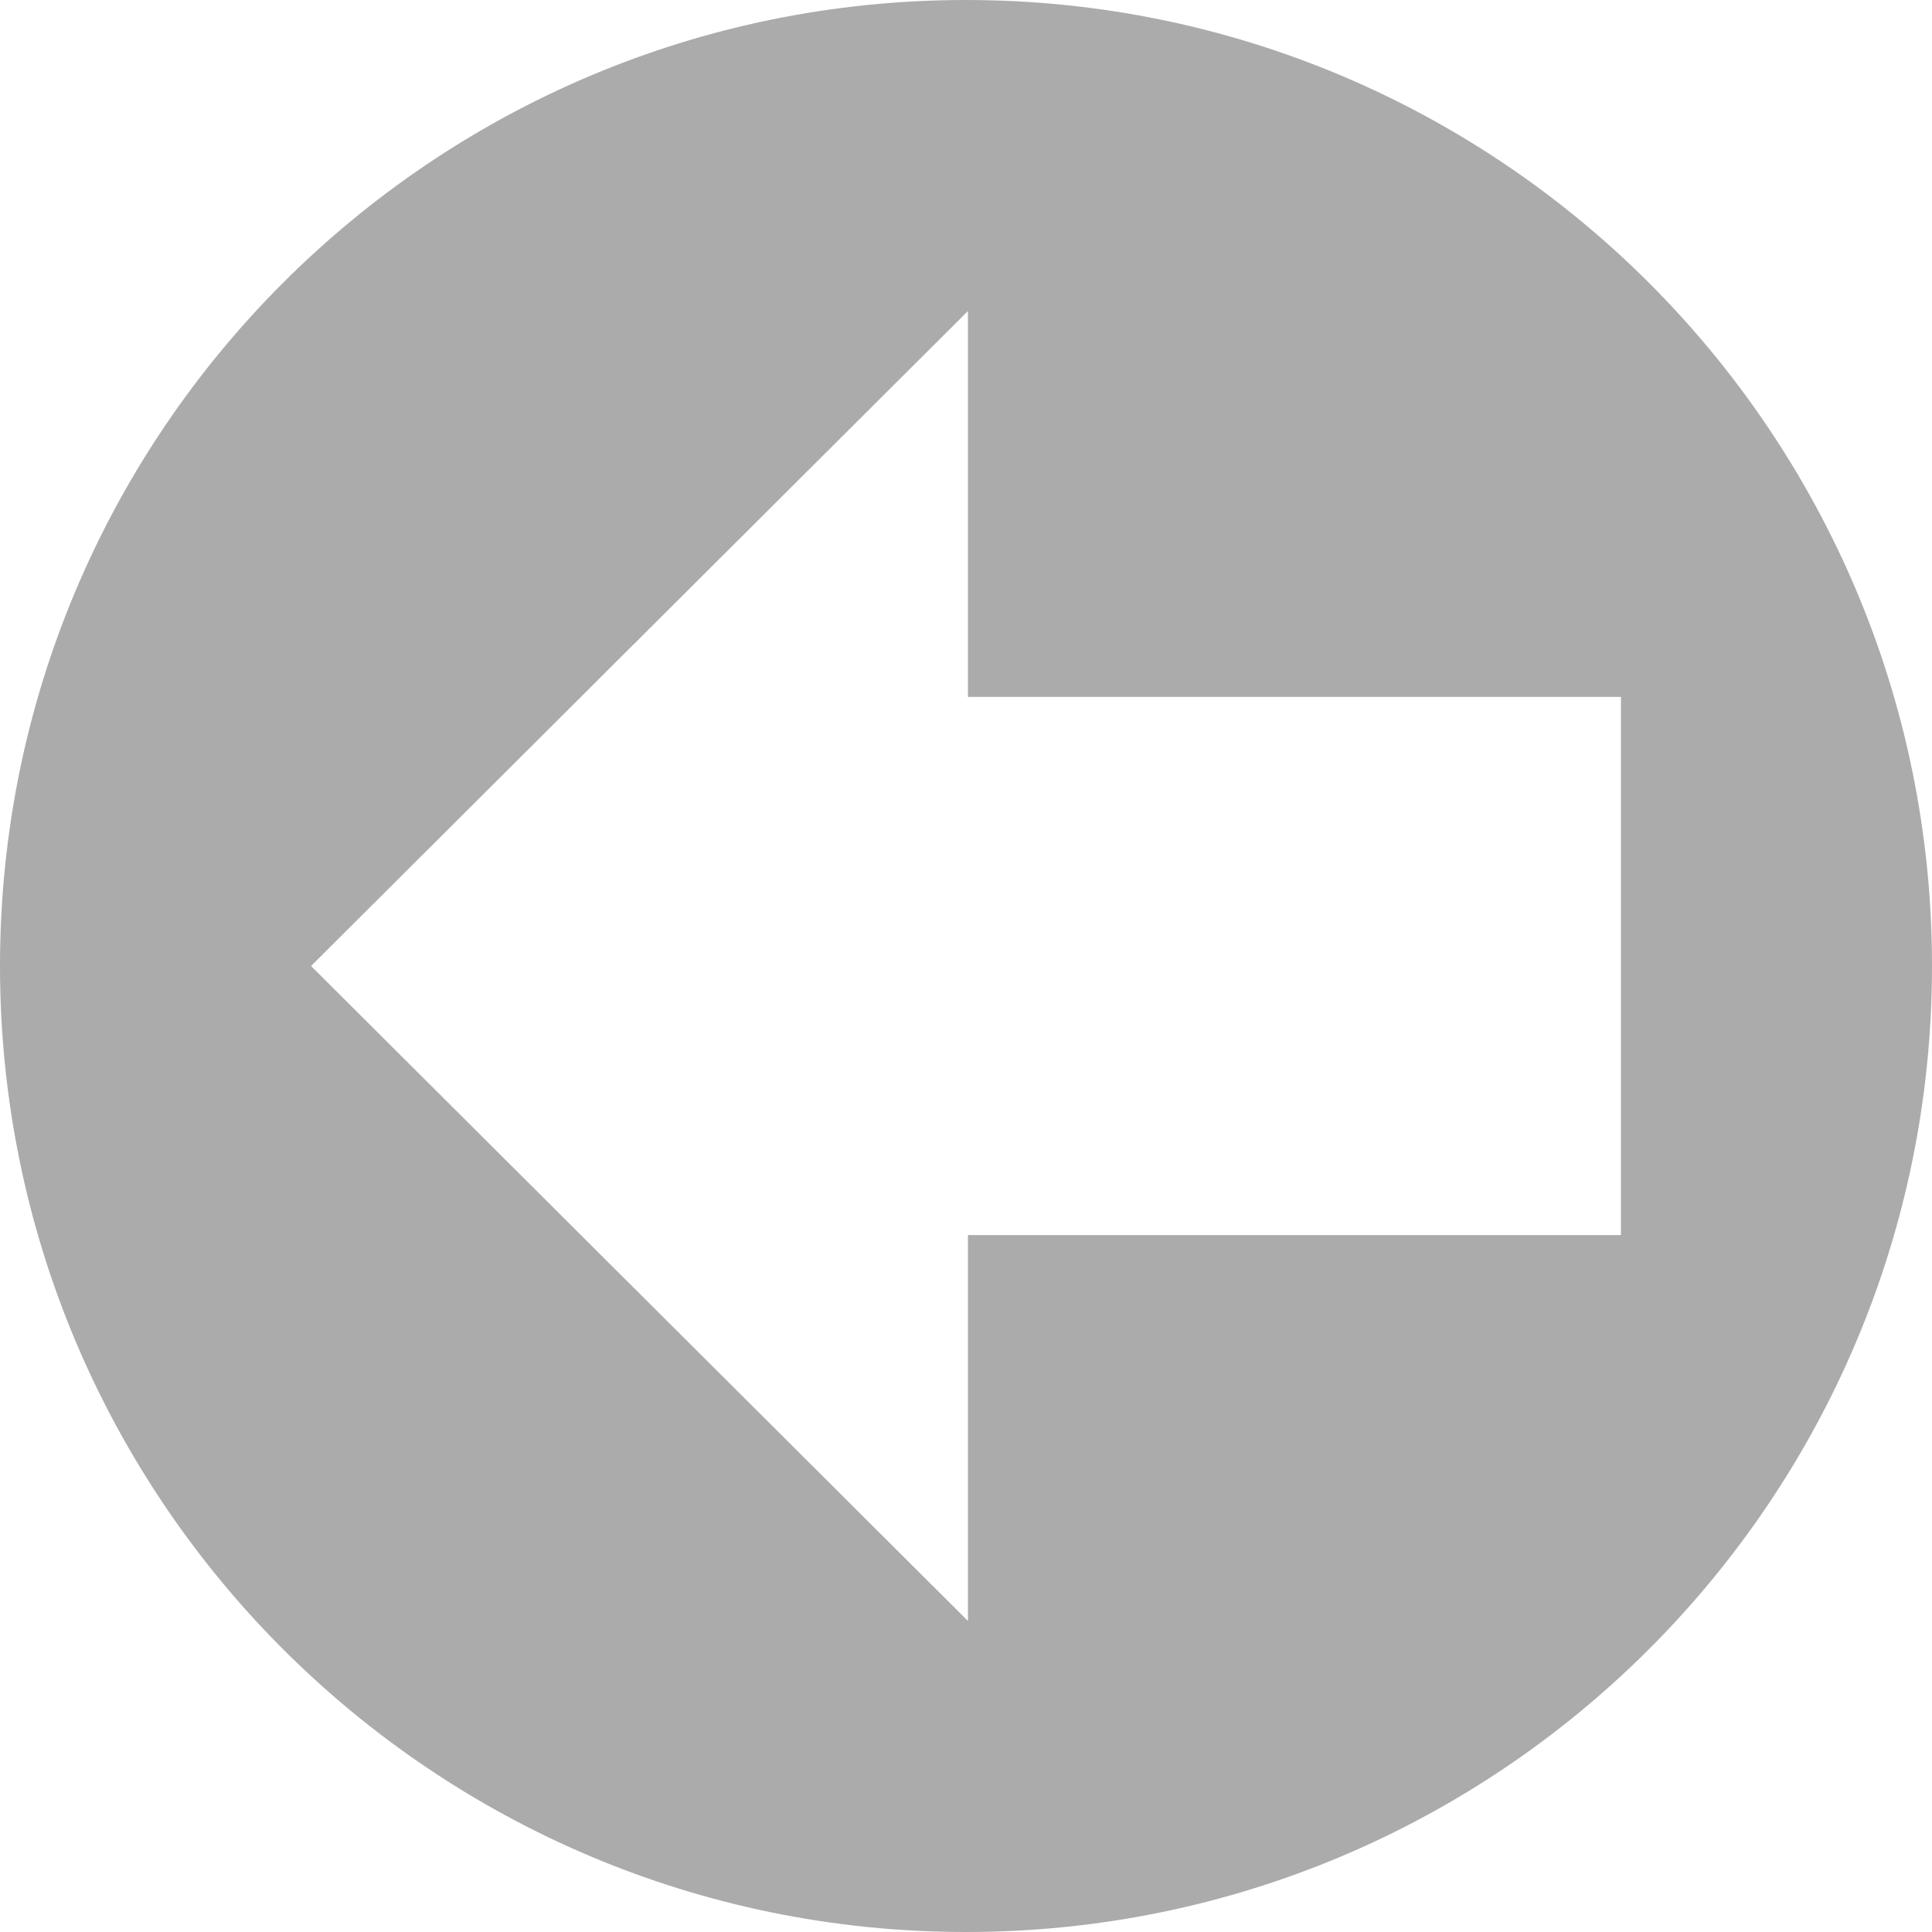 <?xml version="1.0" encoding="utf-8"?> <!-- Generator: IcoMoon.io --> <!DOCTYPE svg PUBLIC "-//W3C//DTD SVG 1.1//EN" "http://www.w3.org/Graphics/SVG/1.1/DTD/svg11.dtd"> <svg width="512" height="512" viewBox="0 0 512 512" xmlns="http://www.w3.org/2000/svg" xmlns:xlink="http://www.w3.org/1999/xlink" fill="#ababab"><path d="M 429.568,184.688l0.00,142.624 L 256.512,327.312 l0.00,102.256 L 82.432,256.00l 174.08-173.568l0.00,102.256 M 512.00,256.00 c0.00-141.392-114.608-256.00-256.00-256.00S0.00,114.608,0.00,256.00s 114.608,256.00, 256.00,256.00S 512.00,397.392, 512.00,256.00z" ></path></svg>